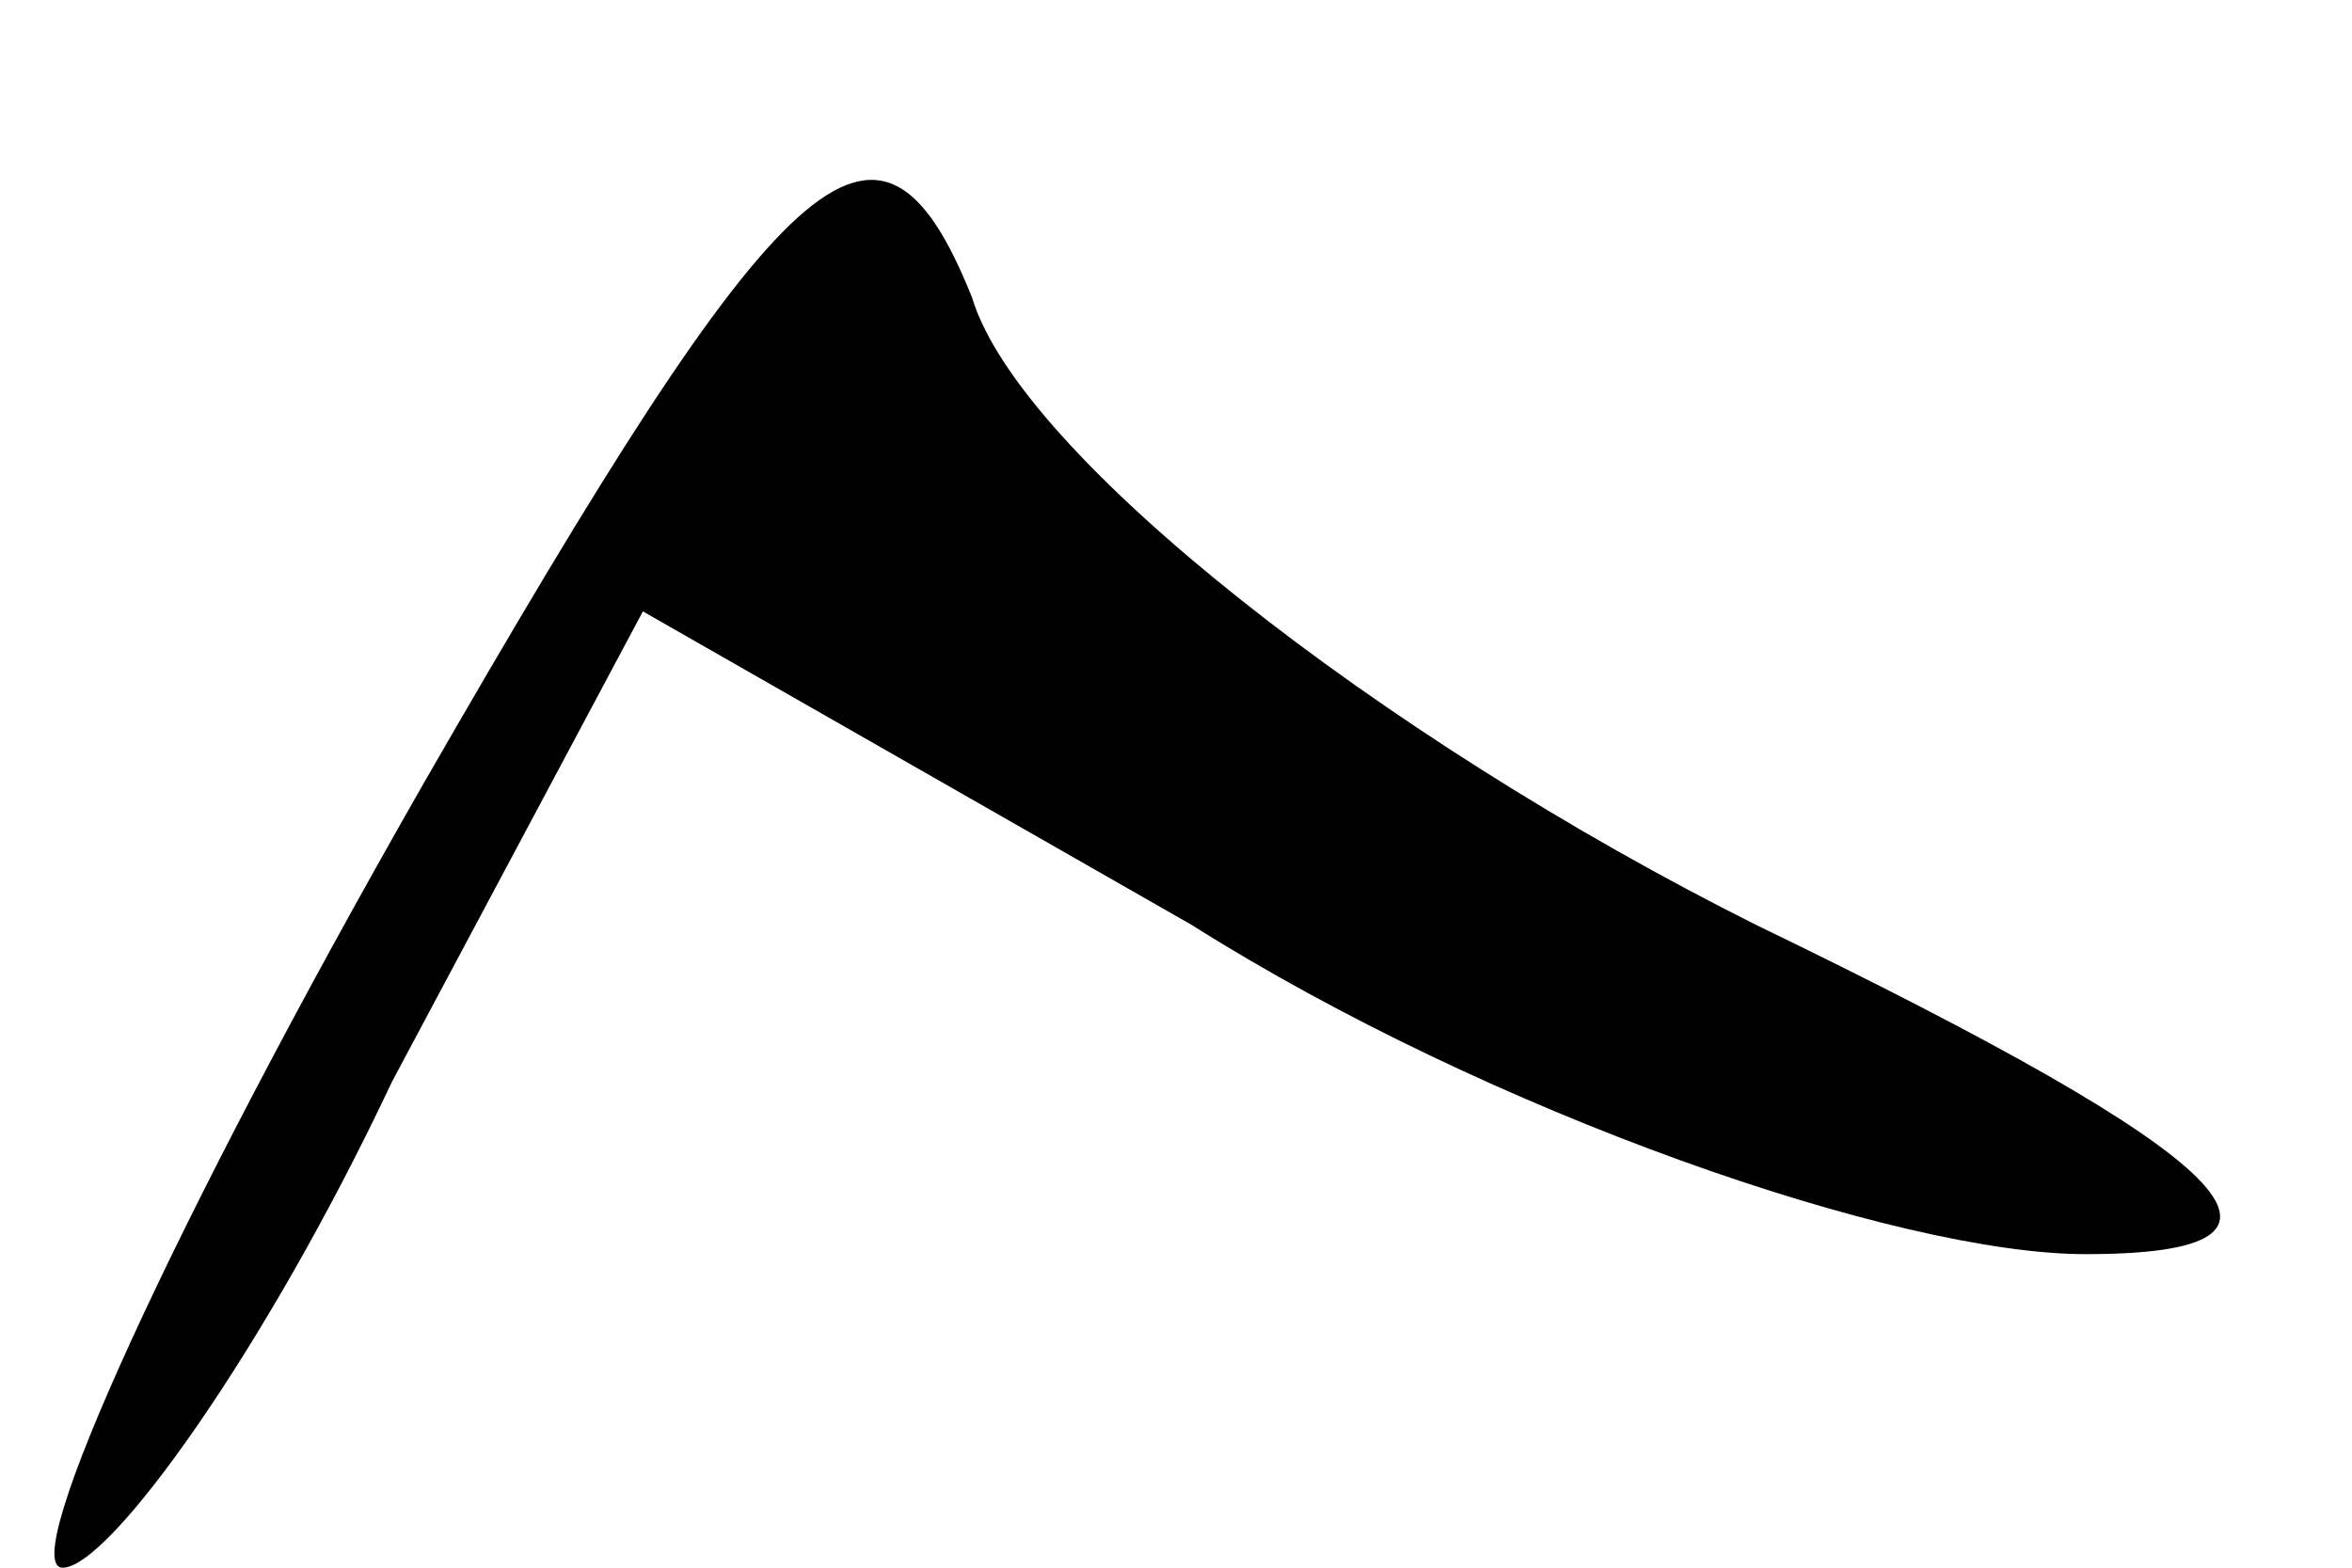 <?xml version="1.0" standalone="no"?>
<!DOCTYPE svg PUBLIC "-//W3C//DTD SVG 20010904//EN"
 "http://www.w3.org/TR/2001/REC-SVG-20010904/DTD/svg10.dtd">
<svg version="1.0" xmlns="http://www.w3.org/2000/svg"
 width="15pt" height="10pt" viewBox="0 0 15 10"
 preserveAspectRatio="xMidYMid meet">
<g transform="translate(0,10) scale(0.1,-0.1)"
fill="#000000" stroke="none">
<path fill="#000000" stroke="none" d="M27 50 c-16 -28 -26 -50 -23 -50 3 0
13 14 21 31 l16 30 35 -20 c19 -12 45 -21 57 -21 16 0 10 6 -21 21 -24 12 -47
30 -50 40 -6 15 -12 9 -35 -31z"/>
</g>
</svg>

